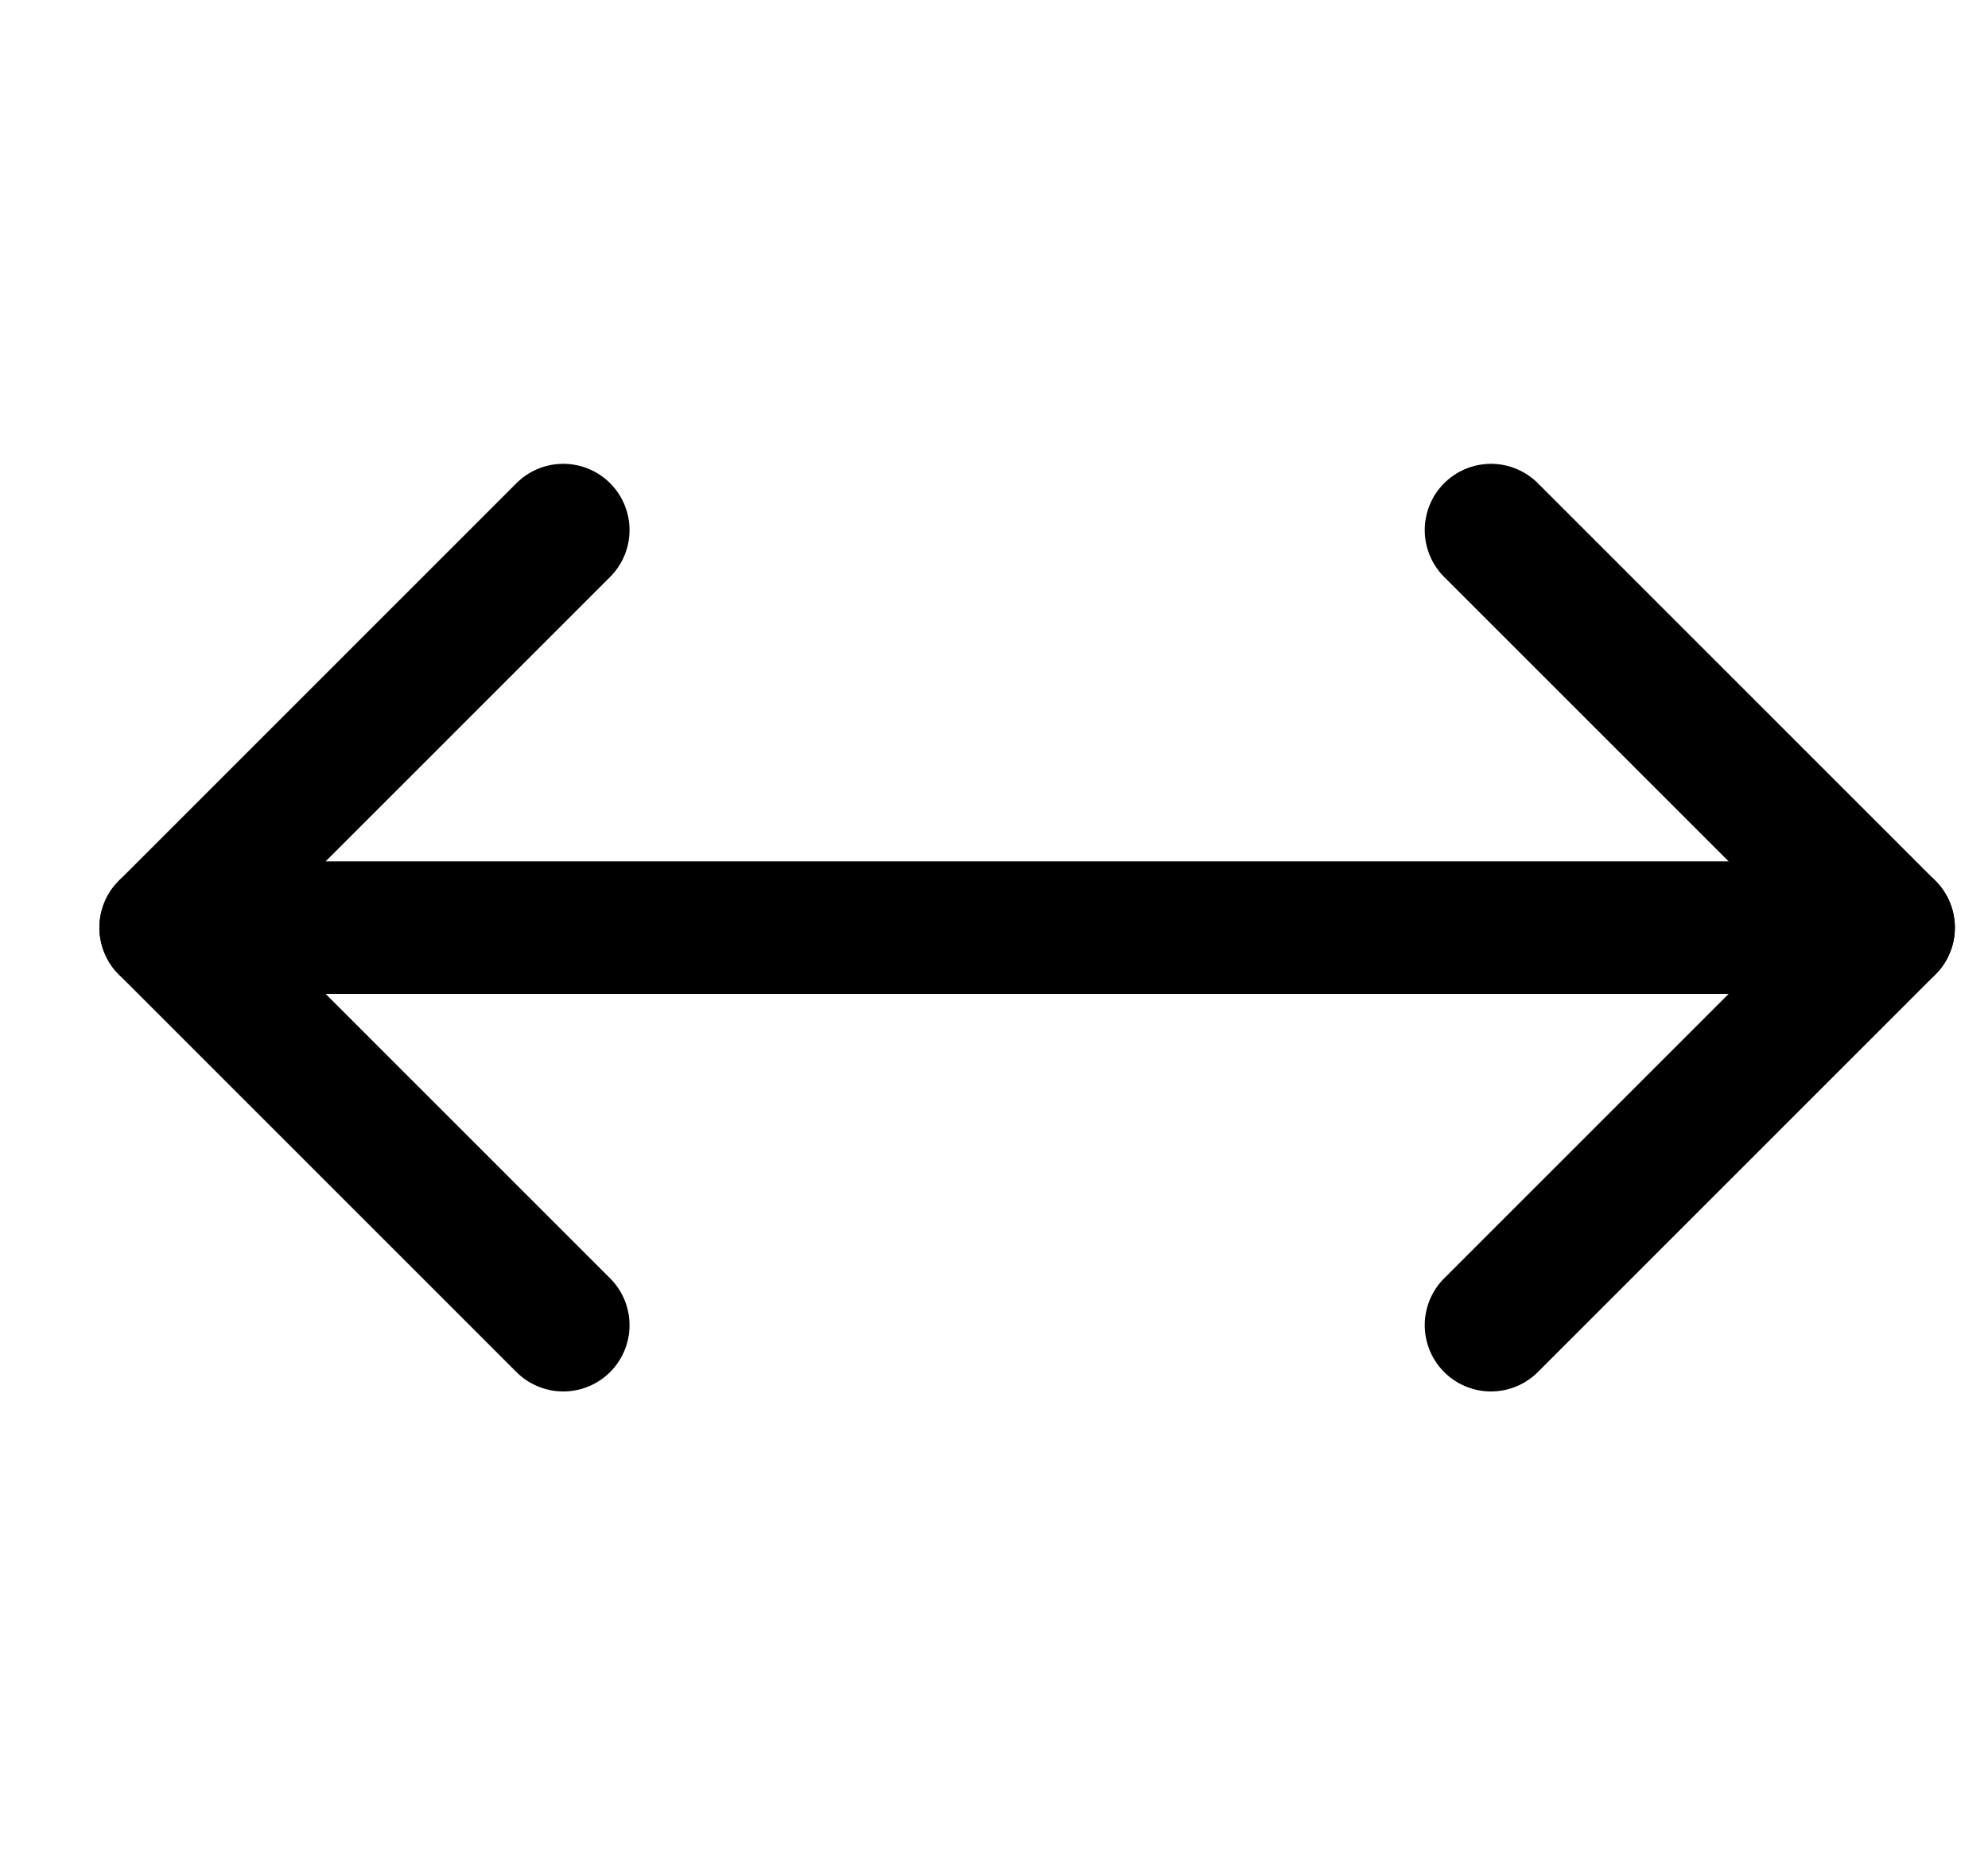<svg width="15" height="14" viewBox="0 0 15 14" fill="none" xmlns="http://www.w3.org/2000/svg">
<g clip-path="url(#clip0_2002_386)">
<path d="M14.25 7H1.25" stroke="black" stroke-linecap="round" stroke-linejoin="round"/>
<path d="M4.25 4L1.25 7L4.25 10" stroke="black" stroke-linecap="round" stroke-linejoin="round"/>
<path d="M11.25 4L14.25 7L11.25 10" stroke="black" stroke-linecap="round" stroke-linejoin="round"/>
</g>
<defs>
<clipPath id="clip0_2002_386">
<rect width="14" height="14" fill="white" transform="translate(0.75)"/>
</clipPath>
</defs>
</svg>
